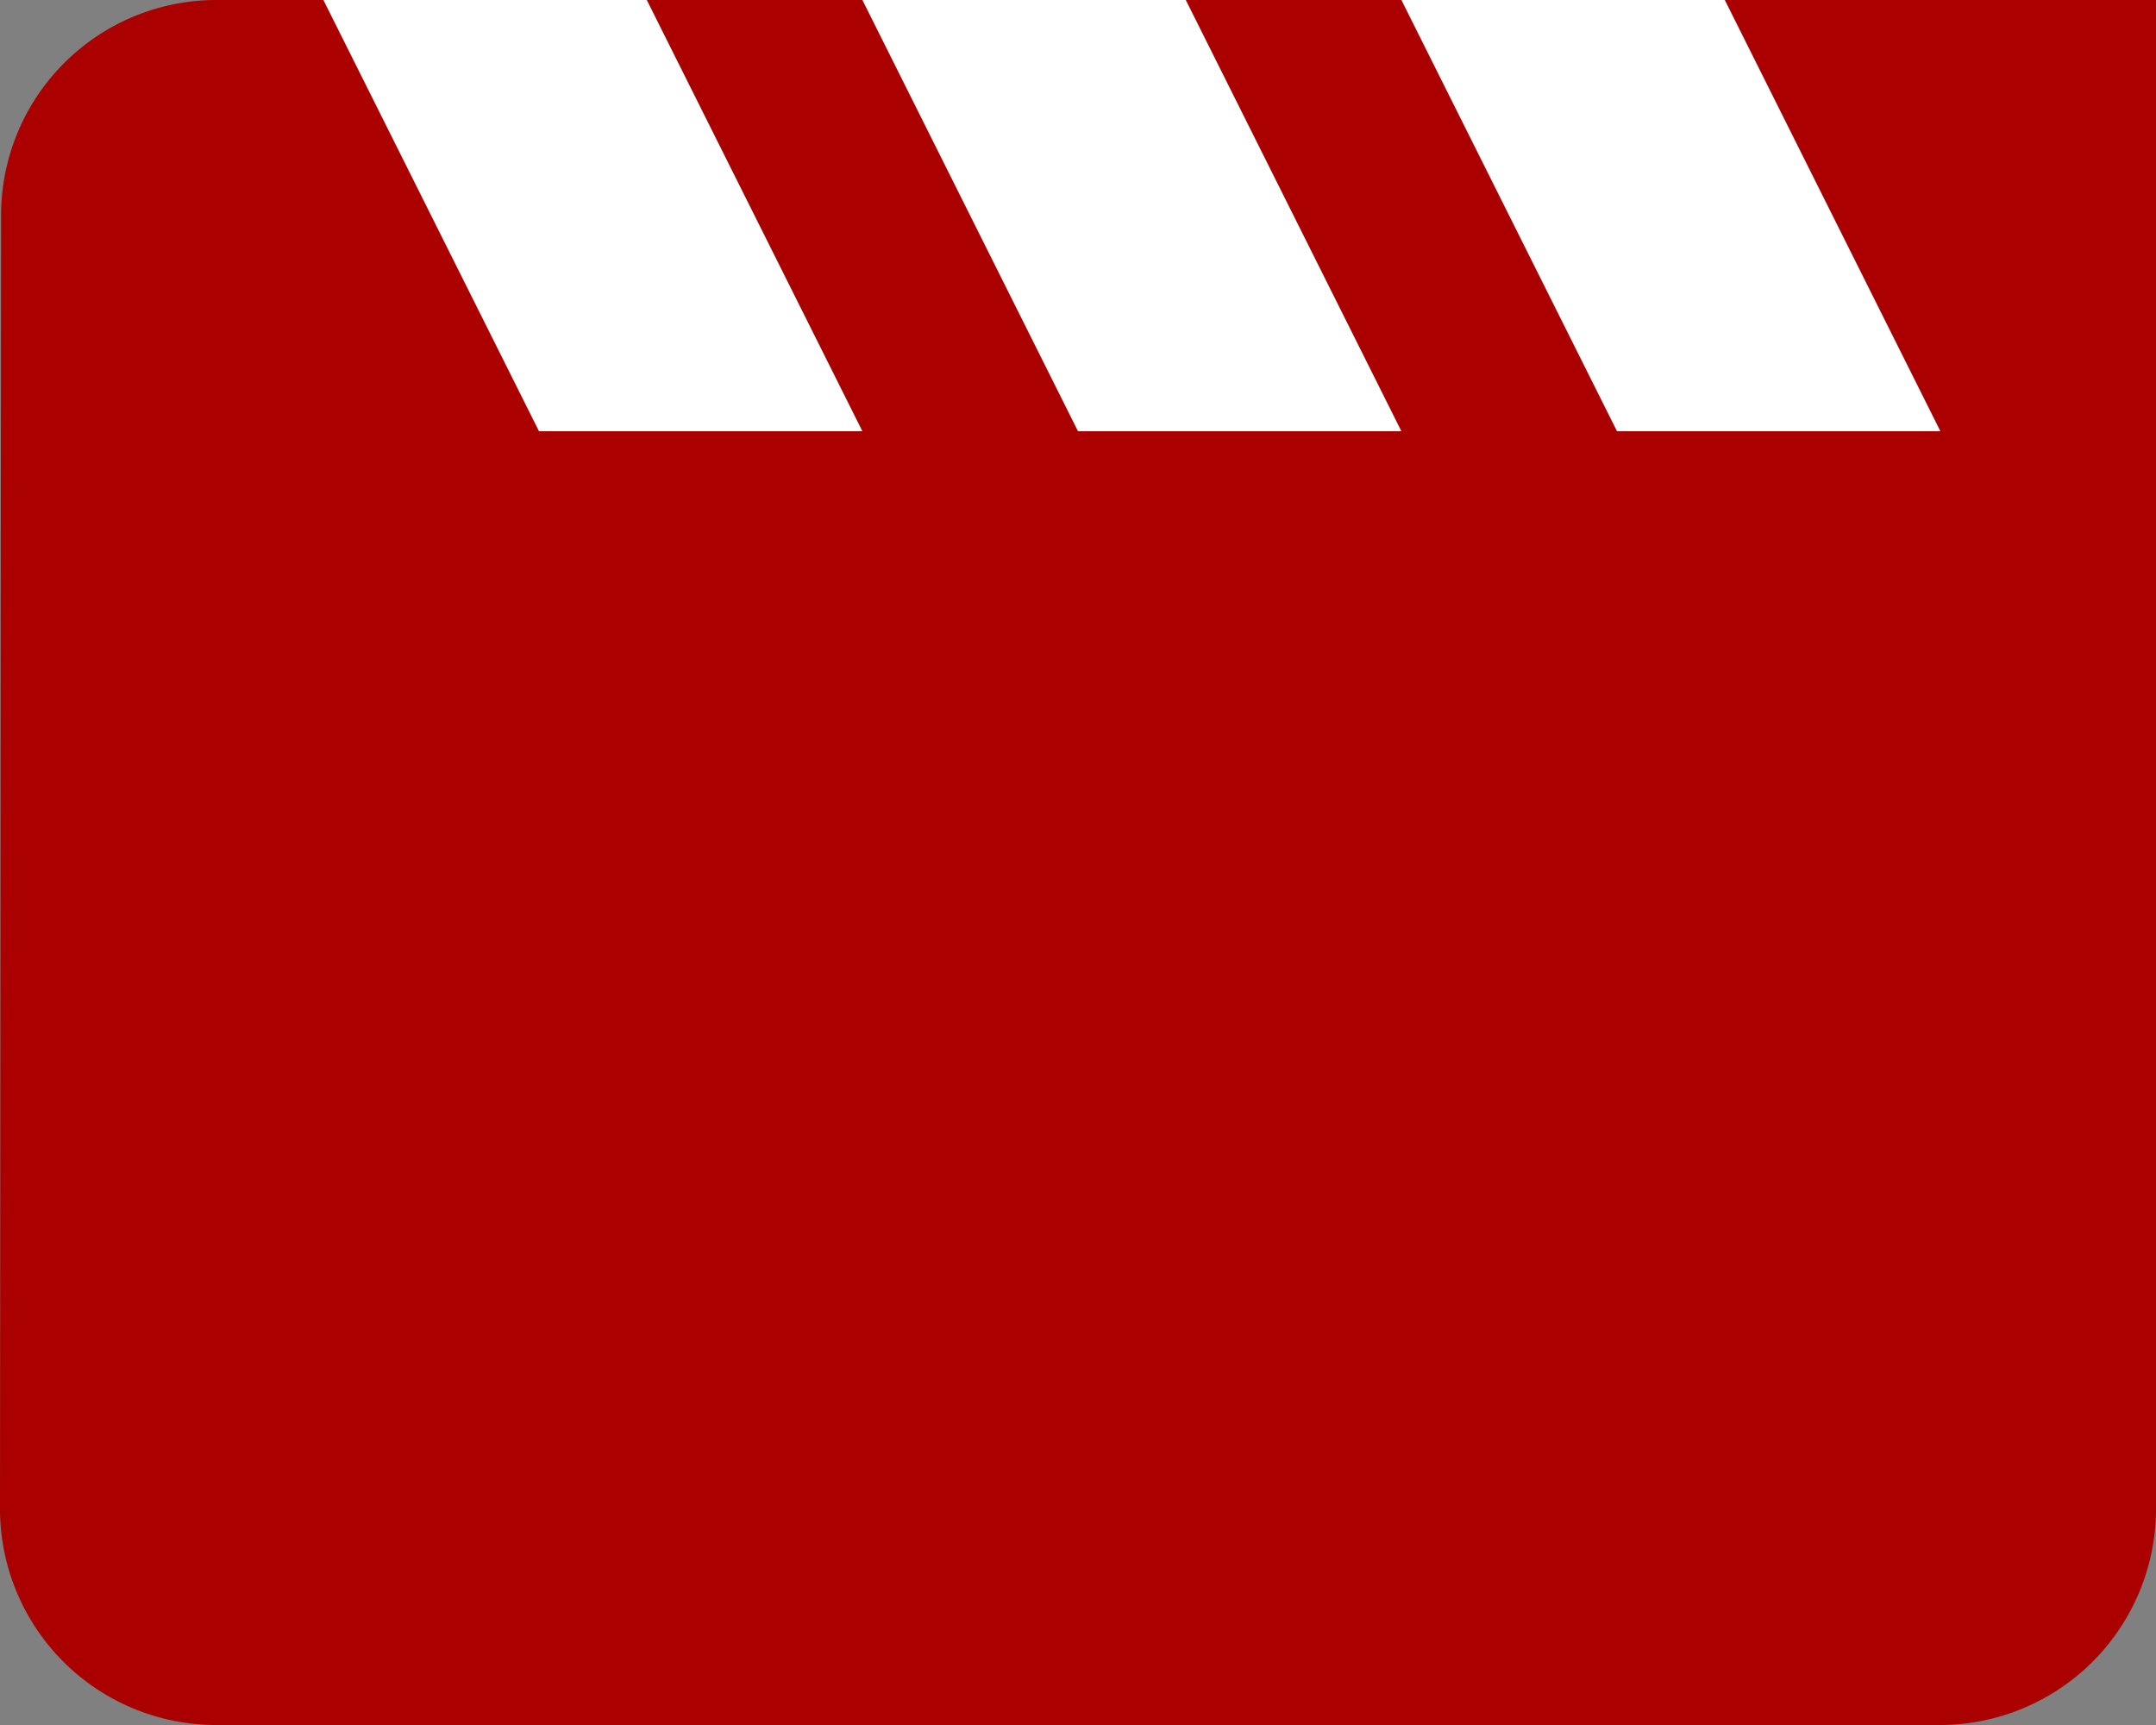<svg xmlns="http://www.w3.org/2000/svg" width="48" height="38.4" viewBox="0 0 48 38.4">
  <rect x="0" y="0" width="48" height="38.4" fill="#808080" stroke="none"/>
  <g id="Gruppe_4" data-name="Gruppe 4" transform="translate(-3113 -674)">
    <rect id="Rechteck_2" data-name="Rechteck 2" width="43" height="33" transform="translate(3118 674)" fill="#fff"/>
    <path id="ic_movie_24px" d="M40.4,4l4.8,9.6H38L33.2,4H28.4l4.8,9.6H26L21.2,4H16.4l4.8,9.6H14L9.2,4H6.8A4.794,4.794,0,0,0,2.024,8.8L2,37.6a4.814,4.814,0,0,0,4.8,4.8H45.2A4.814,4.814,0,0,0,50,37.6V4Z" transform="translate(3111 670)" fill="#a00"/>
  </g>
</svg>
